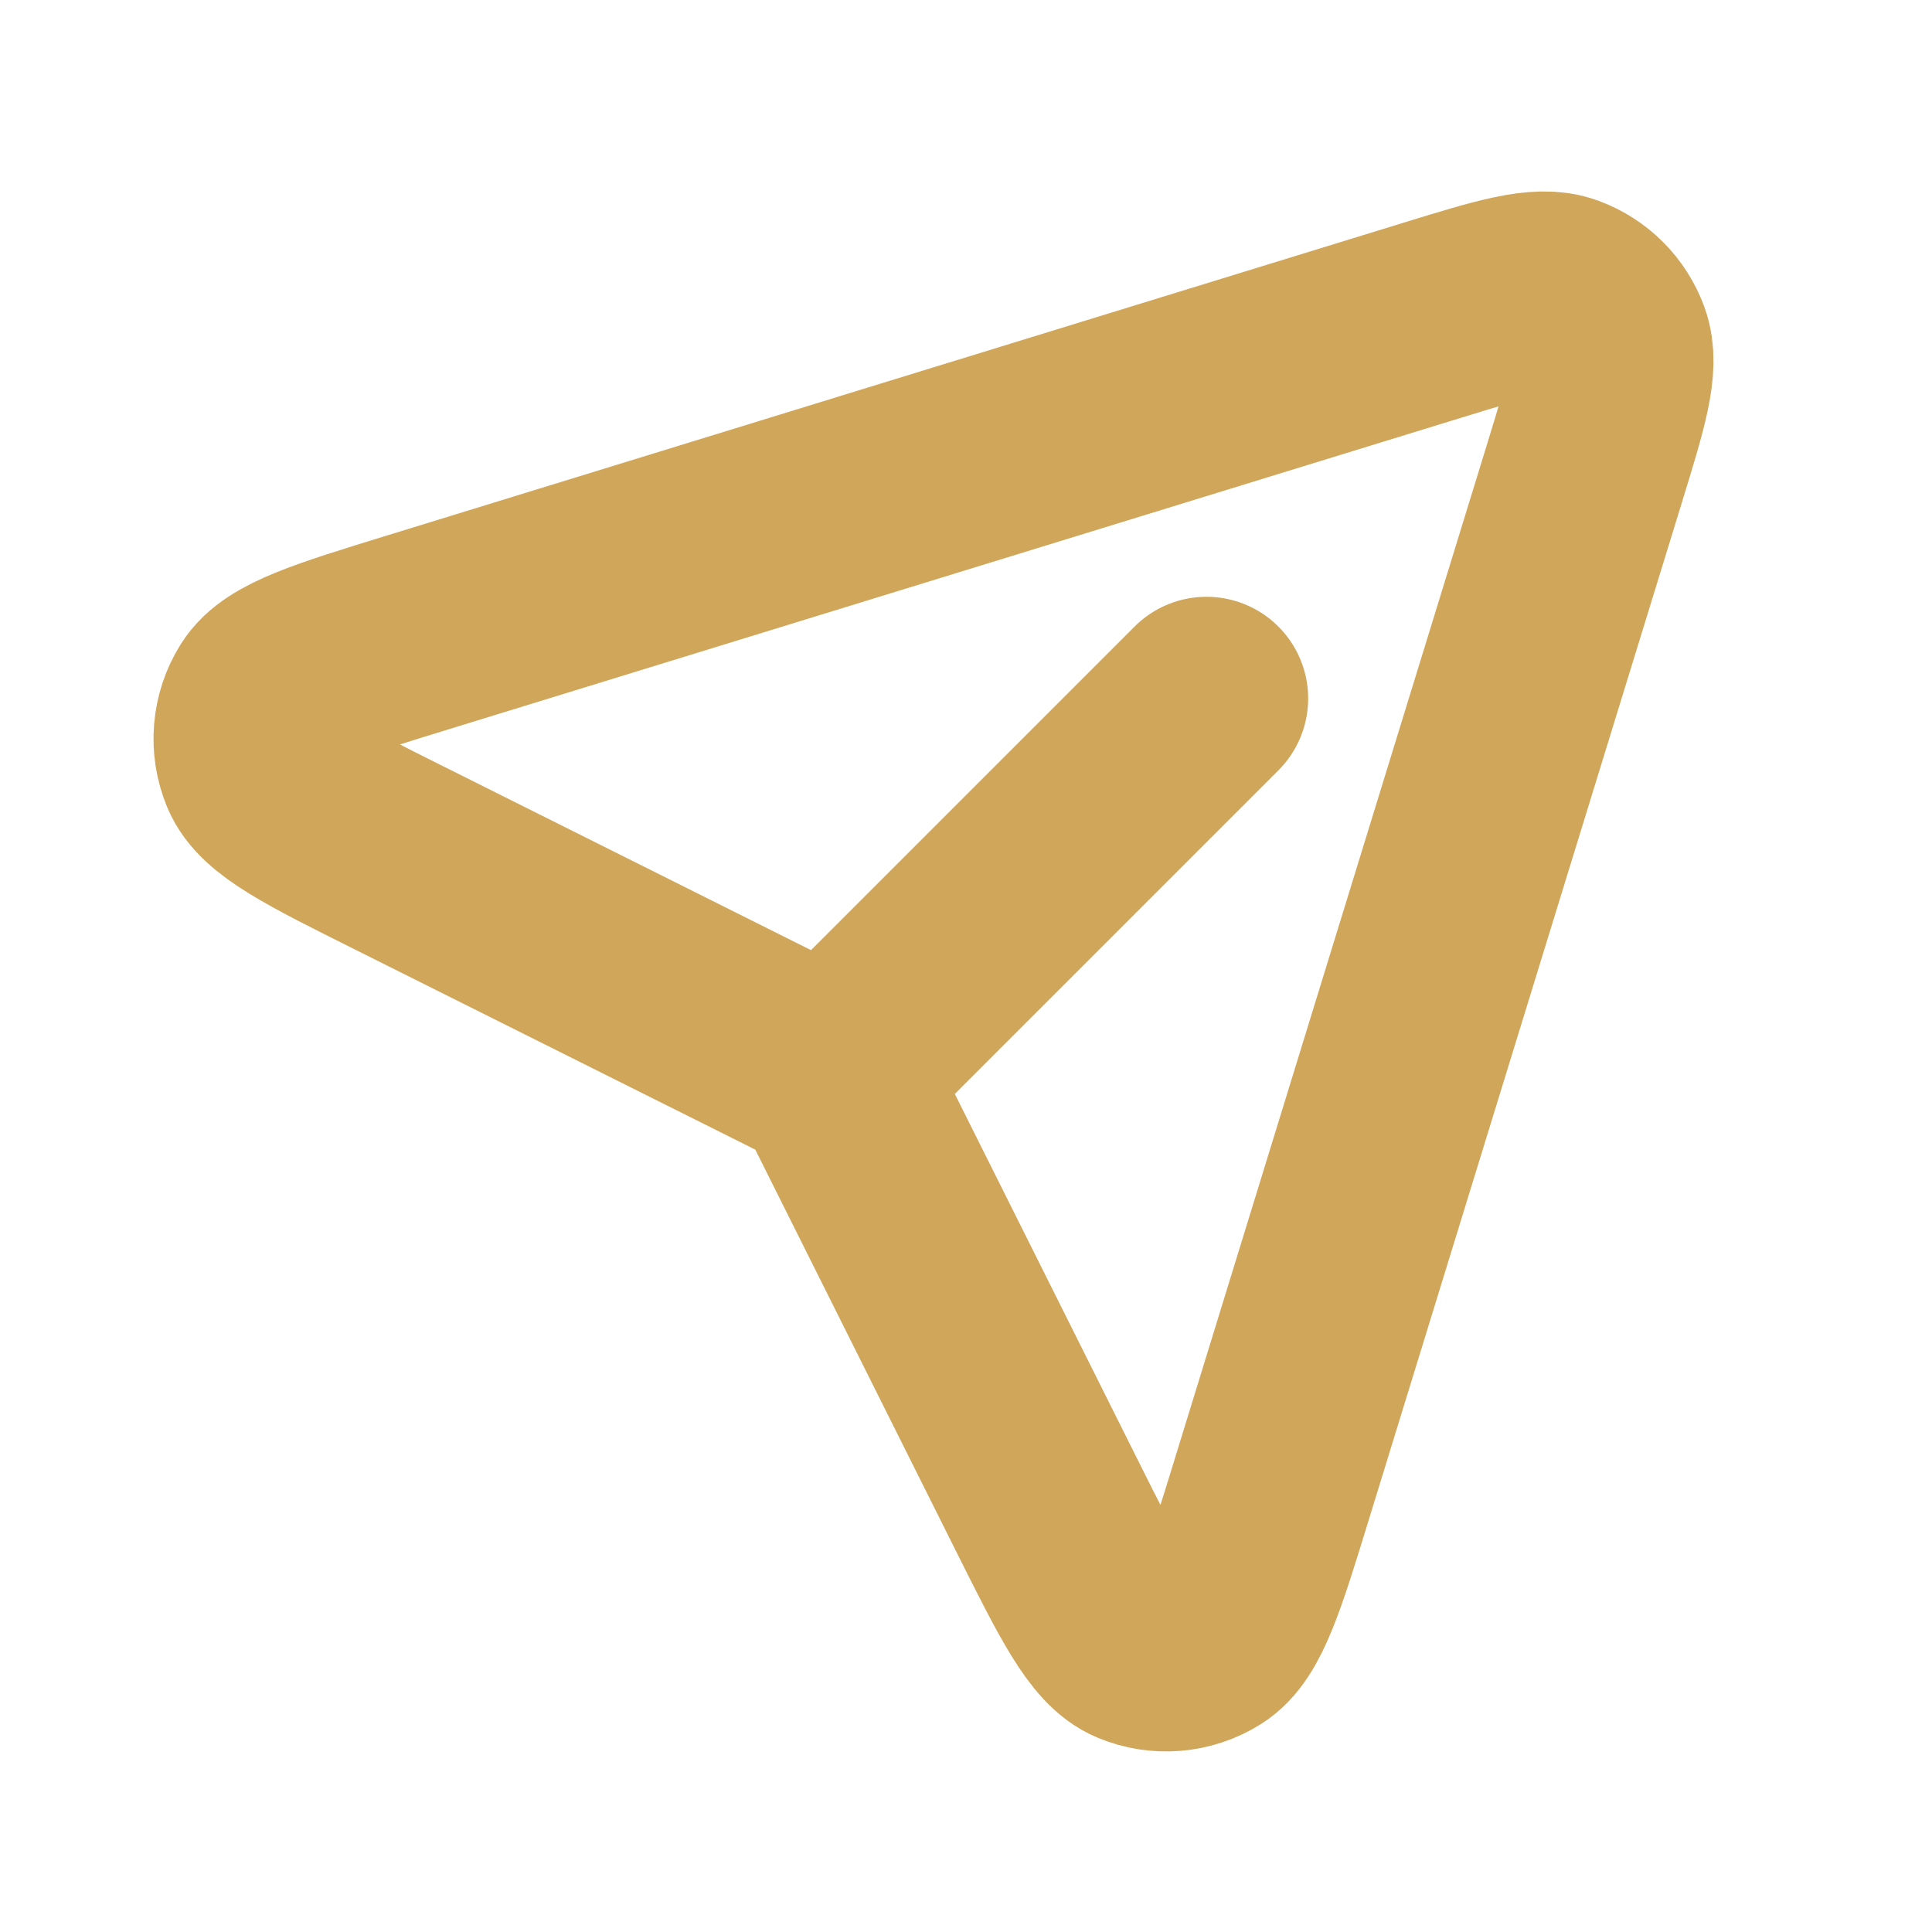 <svg width="19" height="19" viewBox="0 0 19 19" fill="none" xmlns="http://www.w3.org/2000/svg">
<path d="M8.231 10.503L11.865 6.869M15.584 4.65L12.515 14.621C12.241 15.515 12.103 15.962 11.866 16.11C11.66 16.239 11.405 16.26 11.181 16.167C10.923 16.06 10.713 15.641 10.295 14.805L8.352 10.918C8.286 10.786 8.252 10.72 8.208 10.662C8.169 10.611 8.123 10.565 8.072 10.526C8.016 10.482 7.951 10.45 7.824 10.386L3.929 8.439C3.092 8.021 2.674 7.811 2.567 7.553C2.474 7.329 2.495 7.074 2.624 6.868C2.772 6.631 3.219 6.493 4.113 6.218L14.084 3.15C14.786 2.934 15.138 2.826 15.375 2.913C15.582 2.989 15.745 3.152 15.821 3.359C15.908 3.596 15.8 3.947 15.584 4.649L15.584 4.65Z" stroke="#D0A65A" stroke-width="2" stroke-linecap="round" stroke-linejoin="round"/>
</svg>

